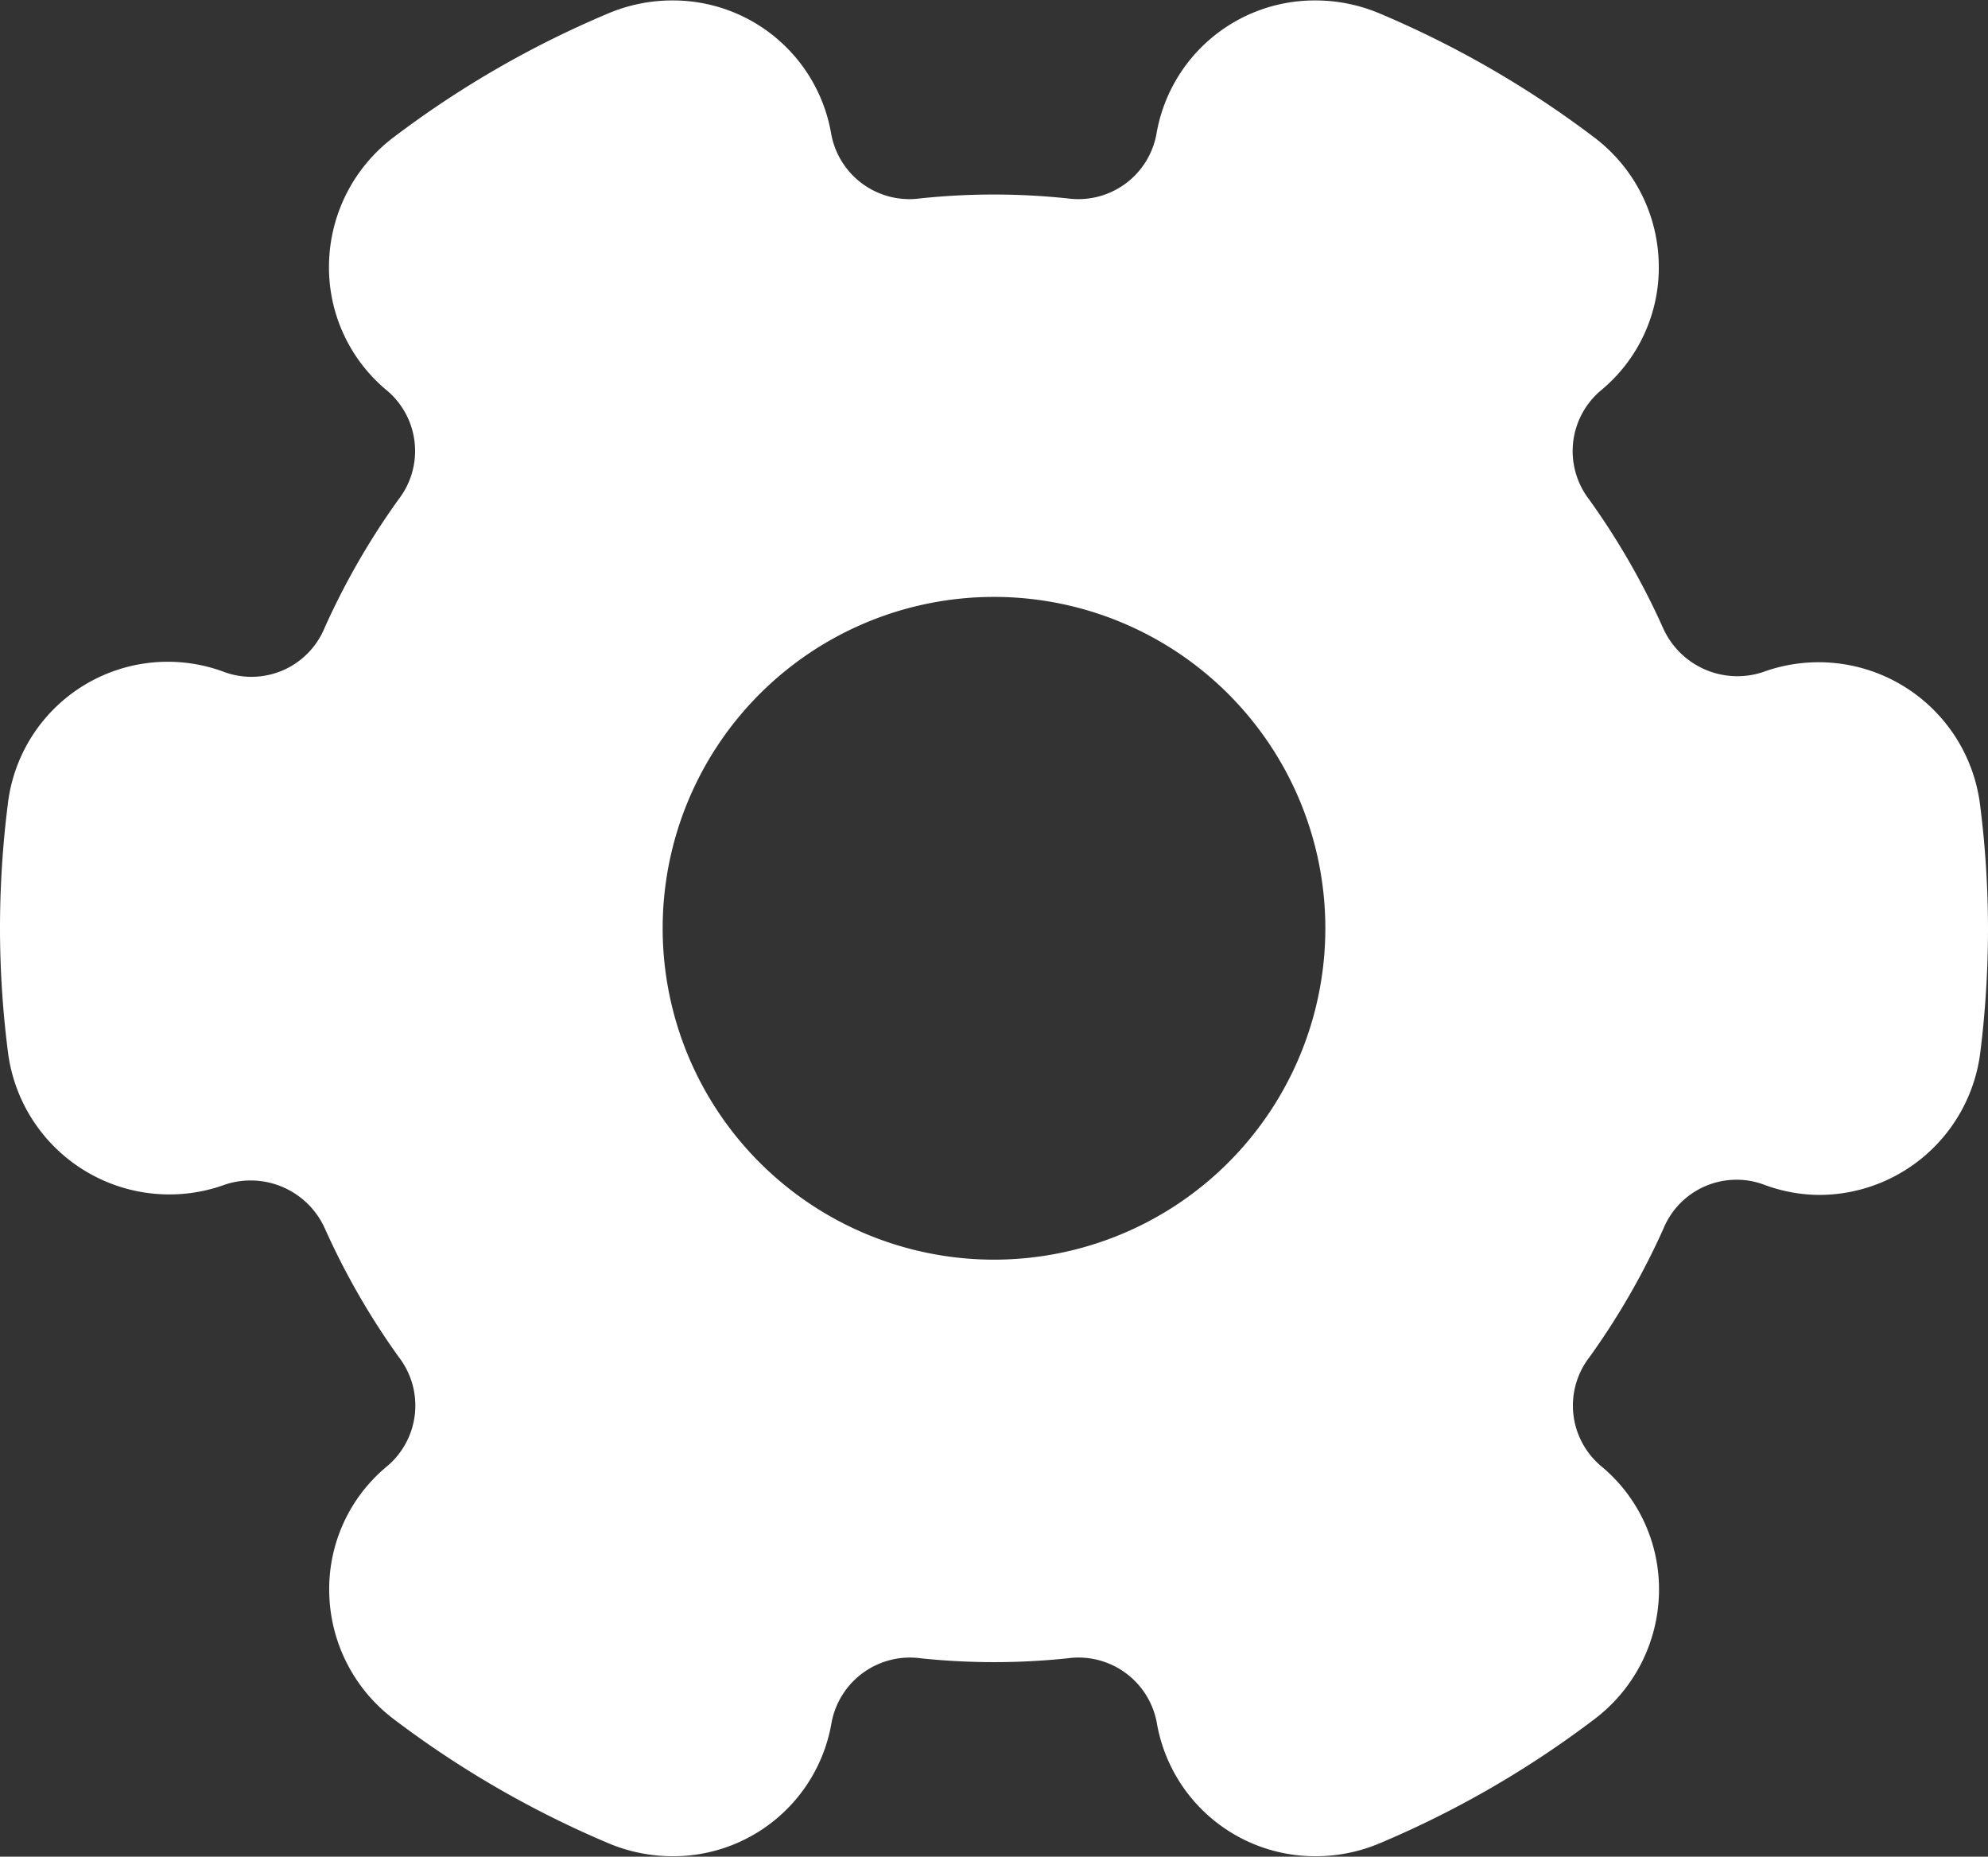<svg id="settings_1_" data-name="settings (1)" xmlns="http://www.w3.org/2000/svg" width="18" height="16.809" viewBox="0 0 18 16.809">
  <rect x="0" y="0" width="18" height="16.809" fill="#333333" stroke="none"/>
  <g id="Group_42225" data-name="Group 42225">
    <path id="Path_34477" data-name="Path 34477" d="M17.927,24.216a1.473,1.473,0,0,0-1.969-1.191.737.737,0,0,1-.9-.4,6.665,6.665,0,0,0-.668-1.162.718.718,0,0,1,.1-.985,1.442,1.442,0,0,0,.529-1.149,1.47,1.47,0,0,0-.587-1.148,9.017,9.017,0,0,0-1.94-1.12,1.492,1.492,0,0,0-.58-.118,1.453,1.453,0,0,0-1.442,1.214.719.719,0,0,1-.806.578,6.368,6.368,0,0,0-1.331,0,.72.72,0,0,1-.806-.578,1.453,1.453,0,0,0-1.442-1.214,1.486,1.486,0,0,0-.579.118,8.972,8.972,0,0,0-1.941,1.12,1.471,1.471,0,0,0-.586,1.147,1.446,1.446,0,0,0,.529,1.15.716.716,0,0,1,.1.983,6.669,6.669,0,0,0-.669,1.162.716.716,0,0,1-.908.4,1.458,1.458,0,0,0-1.96,1.195A8.989,8.989,0,0,0,0,25.343a8.857,8.857,0,0,0,.073,1.128,1.473,1.473,0,0,0,1.969,1.191.737.737,0,0,1,.9.4,6.665,6.665,0,0,0,.668,1.162.718.718,0,0,1-.1.985,1.442,1.442,0,0,0-.529,1.149,1.47,1.47,0,0,0,.587,1.147,9.017,9.017,0,0,0,1.94,1.121,1.492,1.492,0,0,0,.58.118,1.453,1.453,0,0,0,1.442-1.214.722.722,0,0,1,.806-.578,6.368,6.368,0,0,0,1.331,0,.721.721,0,0,1,.806.578,1.454,1.454,0,0,0,1.442,1.214,1.486,1.486,0,0,0,.579-.118,8.966,8.966,0,0,0,1.94-1.121,1.472,1.472,0,0,0,.587-1.147,1.446,1.446,0,0,0-.529-1.15.716.716,0,0,1-.1-.983,6.669,6.669,0,0,0,.669-1.162.716.716,0,0,1,.908-.4,1.442,1.442,0,0,0,.511.094,1.472,1.472,0,0,0,1.45-1.288A9.083,9.083,0,0,0,18,25.343,8.929,8.929,0,0,0,17.927,24.216ZM9,28.343a3,3,0,1,1,3-3A3,3,0,0,1,9,28.343Z" transform="translate(0 -16.939)" fill="#fff"/>
  </g>
</svg>
